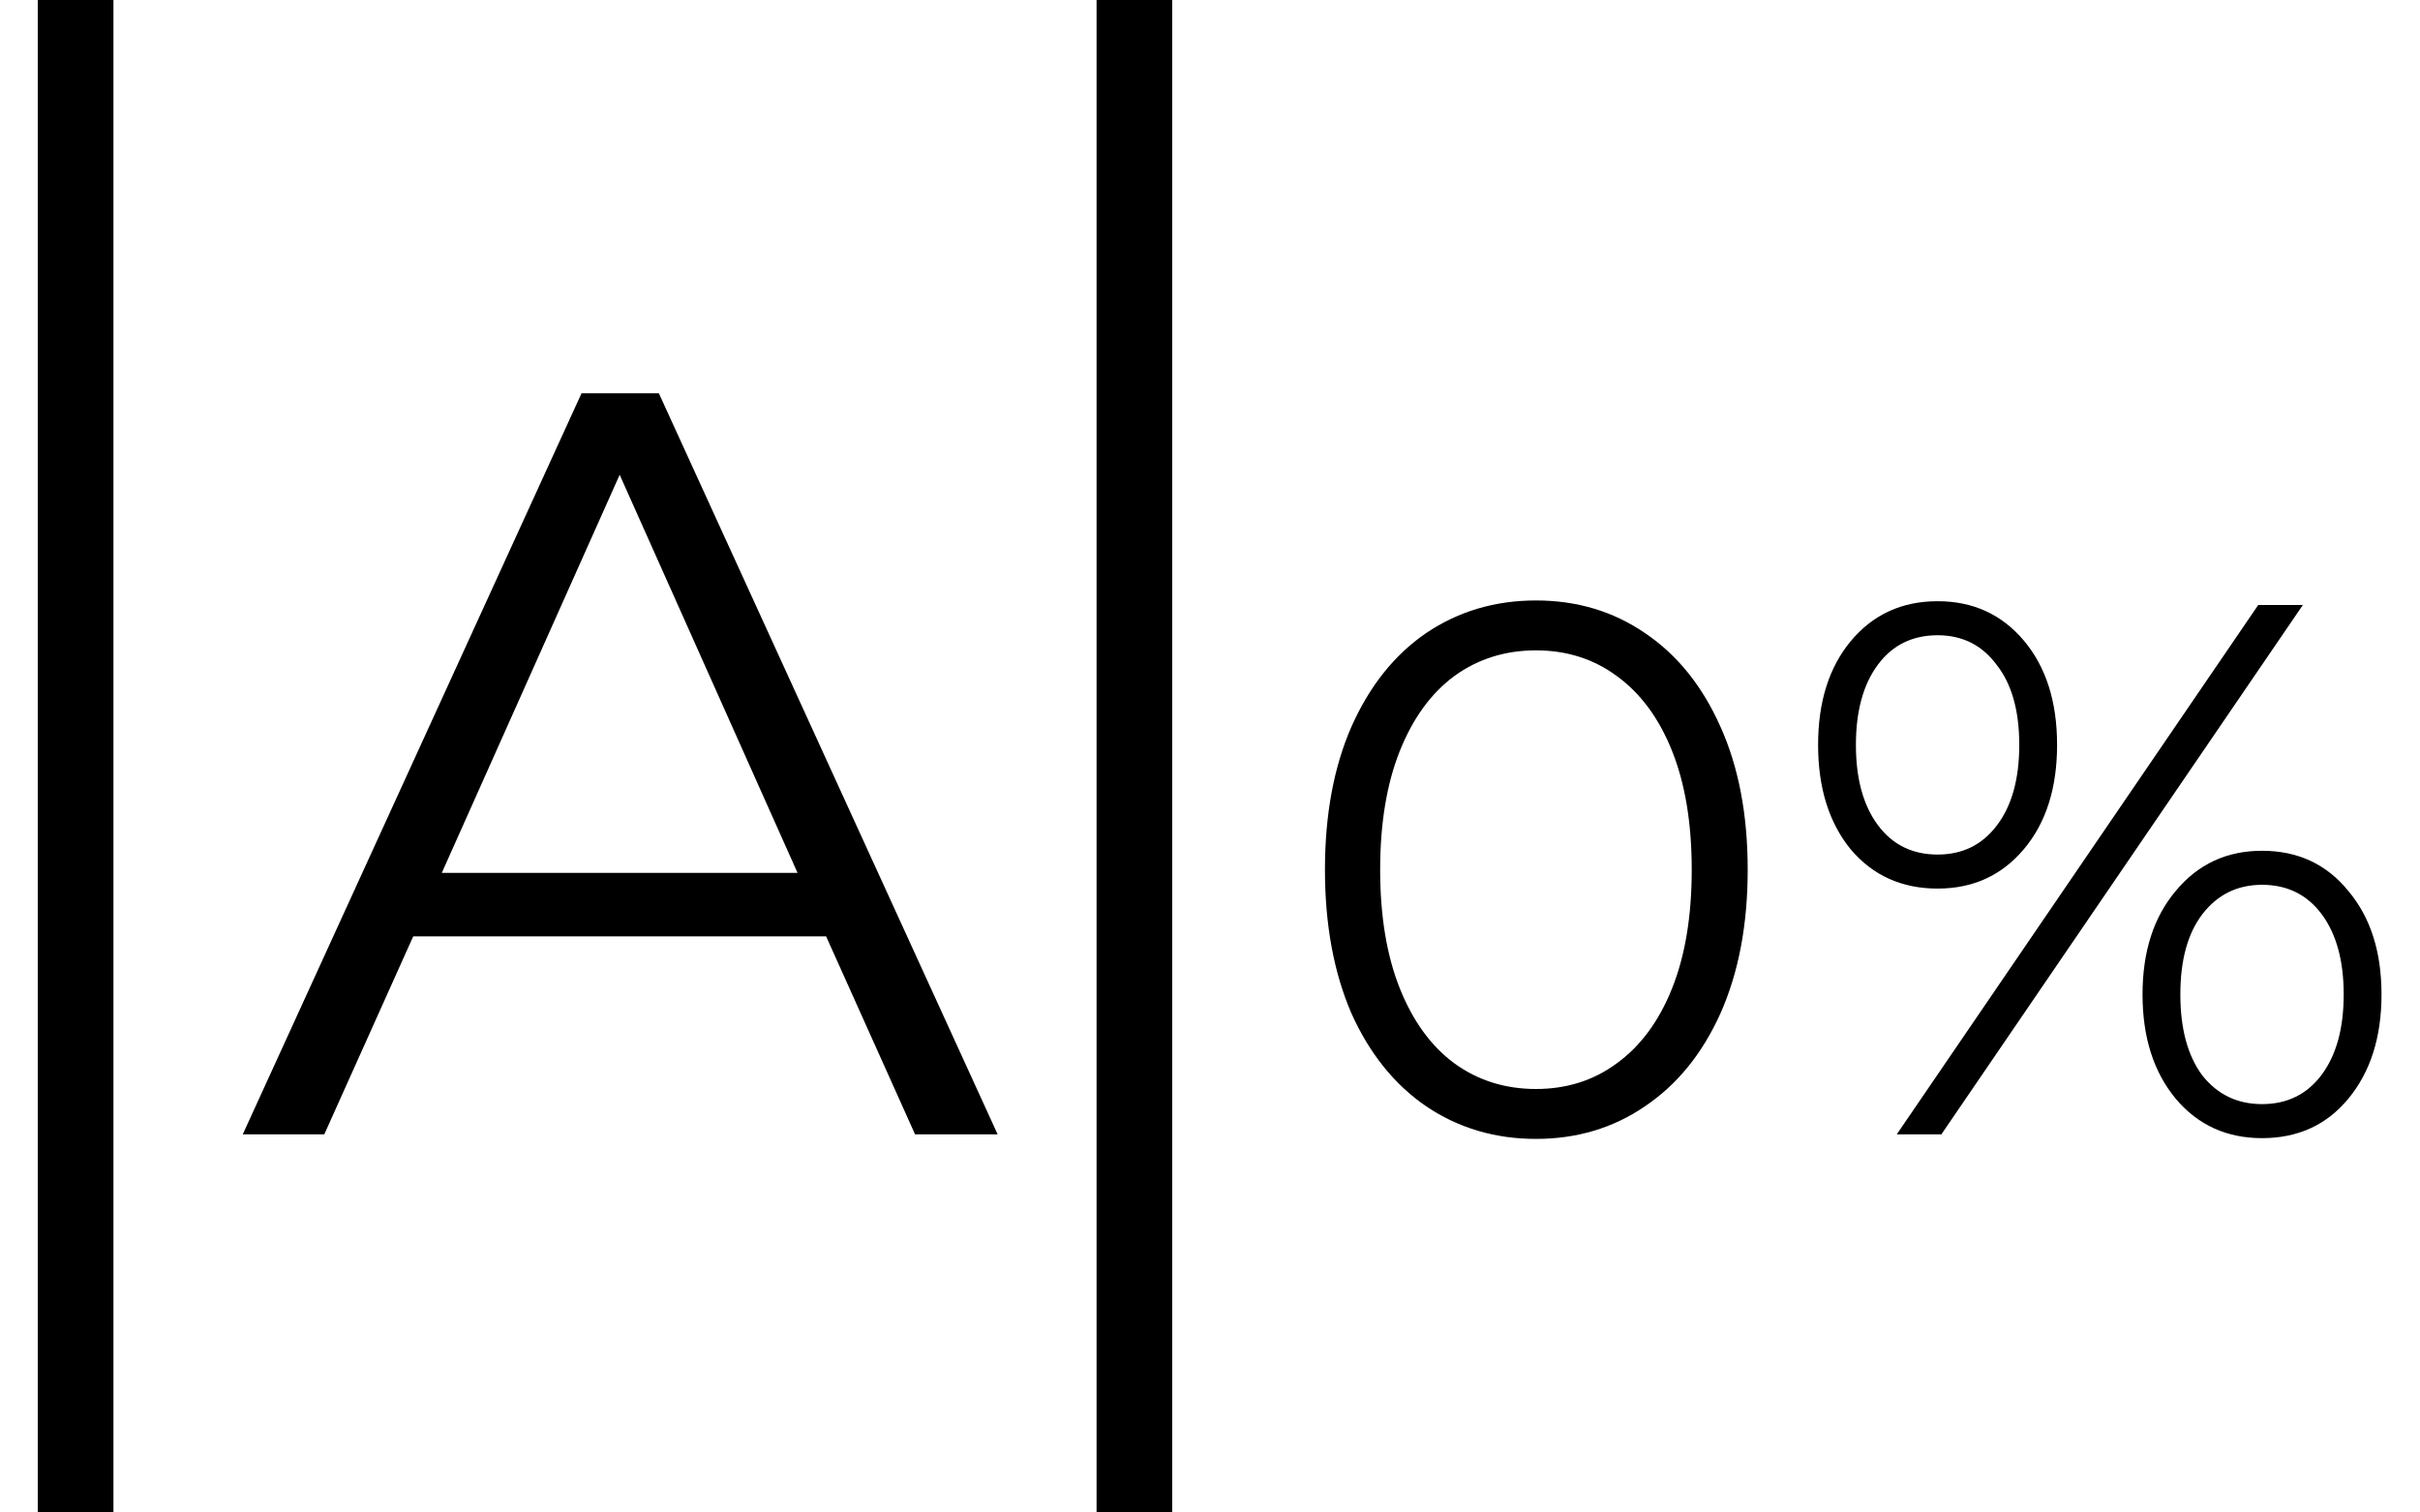 <svg width="32" height="20" viewBox="0 0 32 20" fill="none" xmlns="http://www.w3.org/2000/svg">
<path d="M10.924 12.382H5.464L4.288 15H3.21L7.69 5.2H8.712L13.192 15H12.1L10.924 12.382ZM10.546 11.542L8.194 6.278L5.842 11.542H10.546Z" fill="black"/>
<path d="M20.31 15.06C19.77 15.06 19.287 14.917 18.86 14.63C18.44 14.343 18.11 13.933 17.87 13.4C17.637 12.86 17.52 12.227 17.52 11.5C17.52 10.773 17.637 10.143 17.87 9.61C18.11 9.07 18.44 8.657 18.86 8.37C19.287 8.083 19.77 7.94 20.31 7.94C20.85 7.94 21.33 8.083 21.75 8.37C22.177 8.657 22.51 9.07 22.75 9.61C22.99 10.143 23.11 10.773 23.11 11.5C23.11 12.227 22.99 12.86 22.75 13.4C22.51 13.933 22.177 14.343 21.75 14.63C21.33 14.917 20.85 15.06 20.31 15.06ZM20.31 14.4C20.717 14.4 21.073 14.287 21.38 14.06C21.693 13.833 21.937 13.503 22.11 13.07C22.283 12.637 22.37 12.113 22.37 11.5C22.37 10.887 22.283 10.363 22.11 9.93C21.937 9.497 21.693 9.167 21.38 8.94C21.073 8.713 20.717 8.6 20.31 8.6C19.903 8.6 19.543 8.713 19.23 8.94C18.923 9.167 18.683 9.497 18.51 9.93C18.337 10.363 18.25 10.887 18.25 11.5C18.25 12.113 18.337 12.637 18.51 13.07C18.683 13.503 18.923 13.833 19.23 14.06C19.543 14.287 19.903 14.4 20.31 14.4ZM25.621 11.75C25.148 11.75 24.764 11.577 24.471 11.23C24.184 10.877 24.041 10.417 24.041 9.85C24.041 9.283 24.184 8.827 24.471 8.48C24.764 8.127 25.148 7.95 25.621 7.95C26.088 7.95 26.468 8.123 26.761 8.47C27.054 8.817 27.201 9.277 27.201 9.85C27.201 10.423 27.054 10.883 26.761 11.23C26.468 11.577 26.088 11.75 25.621 11.75ZM29.861 8H30.451L25.671 15H25.081L29.861 8ZM25.621 11.3C25.948 11.3 26.208 11.173 26.401 10.92C26.601 10.66 26.701 10.303 26.701 9.85C26.701 9.397 26.601 9.043 26.401 8.79C26.208 8.53 25.948 8.4 25.621 8.4C25.288 8.4 25.024 8.53 24.831 8.79C24.638 9.05 24.541 9.403 24.541 9.85C24.541 10.297 24.638 10.65 24.831 10.91C25.024 11.17 25.288 11.3 25.621 11.3ZM29.911 15.05C29.444 15.05 29.064 14.877 28.771 14.53C28.478 14.177 28.331 13.717 28.331 13.15C28.331 12.583 28.478 12.127 28.771 11.78C29.064 11.427 29.444 11.25 29.911 11.25C30.384 11.25 30.764 11.427 31.051 11.78C31.344 12.127 31.491 12.583 31.491 13.15C31.491 13.717 31.344 14.177 31.051 14.53C30.764 14.877 30.384 15.05 29.911 15.05ZM29.911 14.6C30.244 14.6 30.508 14.47 30.701 14.21C30.894 13.95 30.991 13.597 30.991 13.15C30.991 12.703 30.894 12.35 30.701 12.09C30.508 11.83 30.244 11.7 29.911 11.7C29.584 11.7 29.321 11.83 29.121 12.09C28.928 12.343 28.831 12.697 28.831 13.15C28.831 13.603 28.928 13.96 29.121 14.22C29.321 14.473 29.584 14.6 29.911 14.6Z" fill="black"/>
<path d="M1 20L1 -3.57628e-07" stroke="black"/>
<path d="M15 20L15 -3.57628e-07" stroke="black"/>
</svg>
